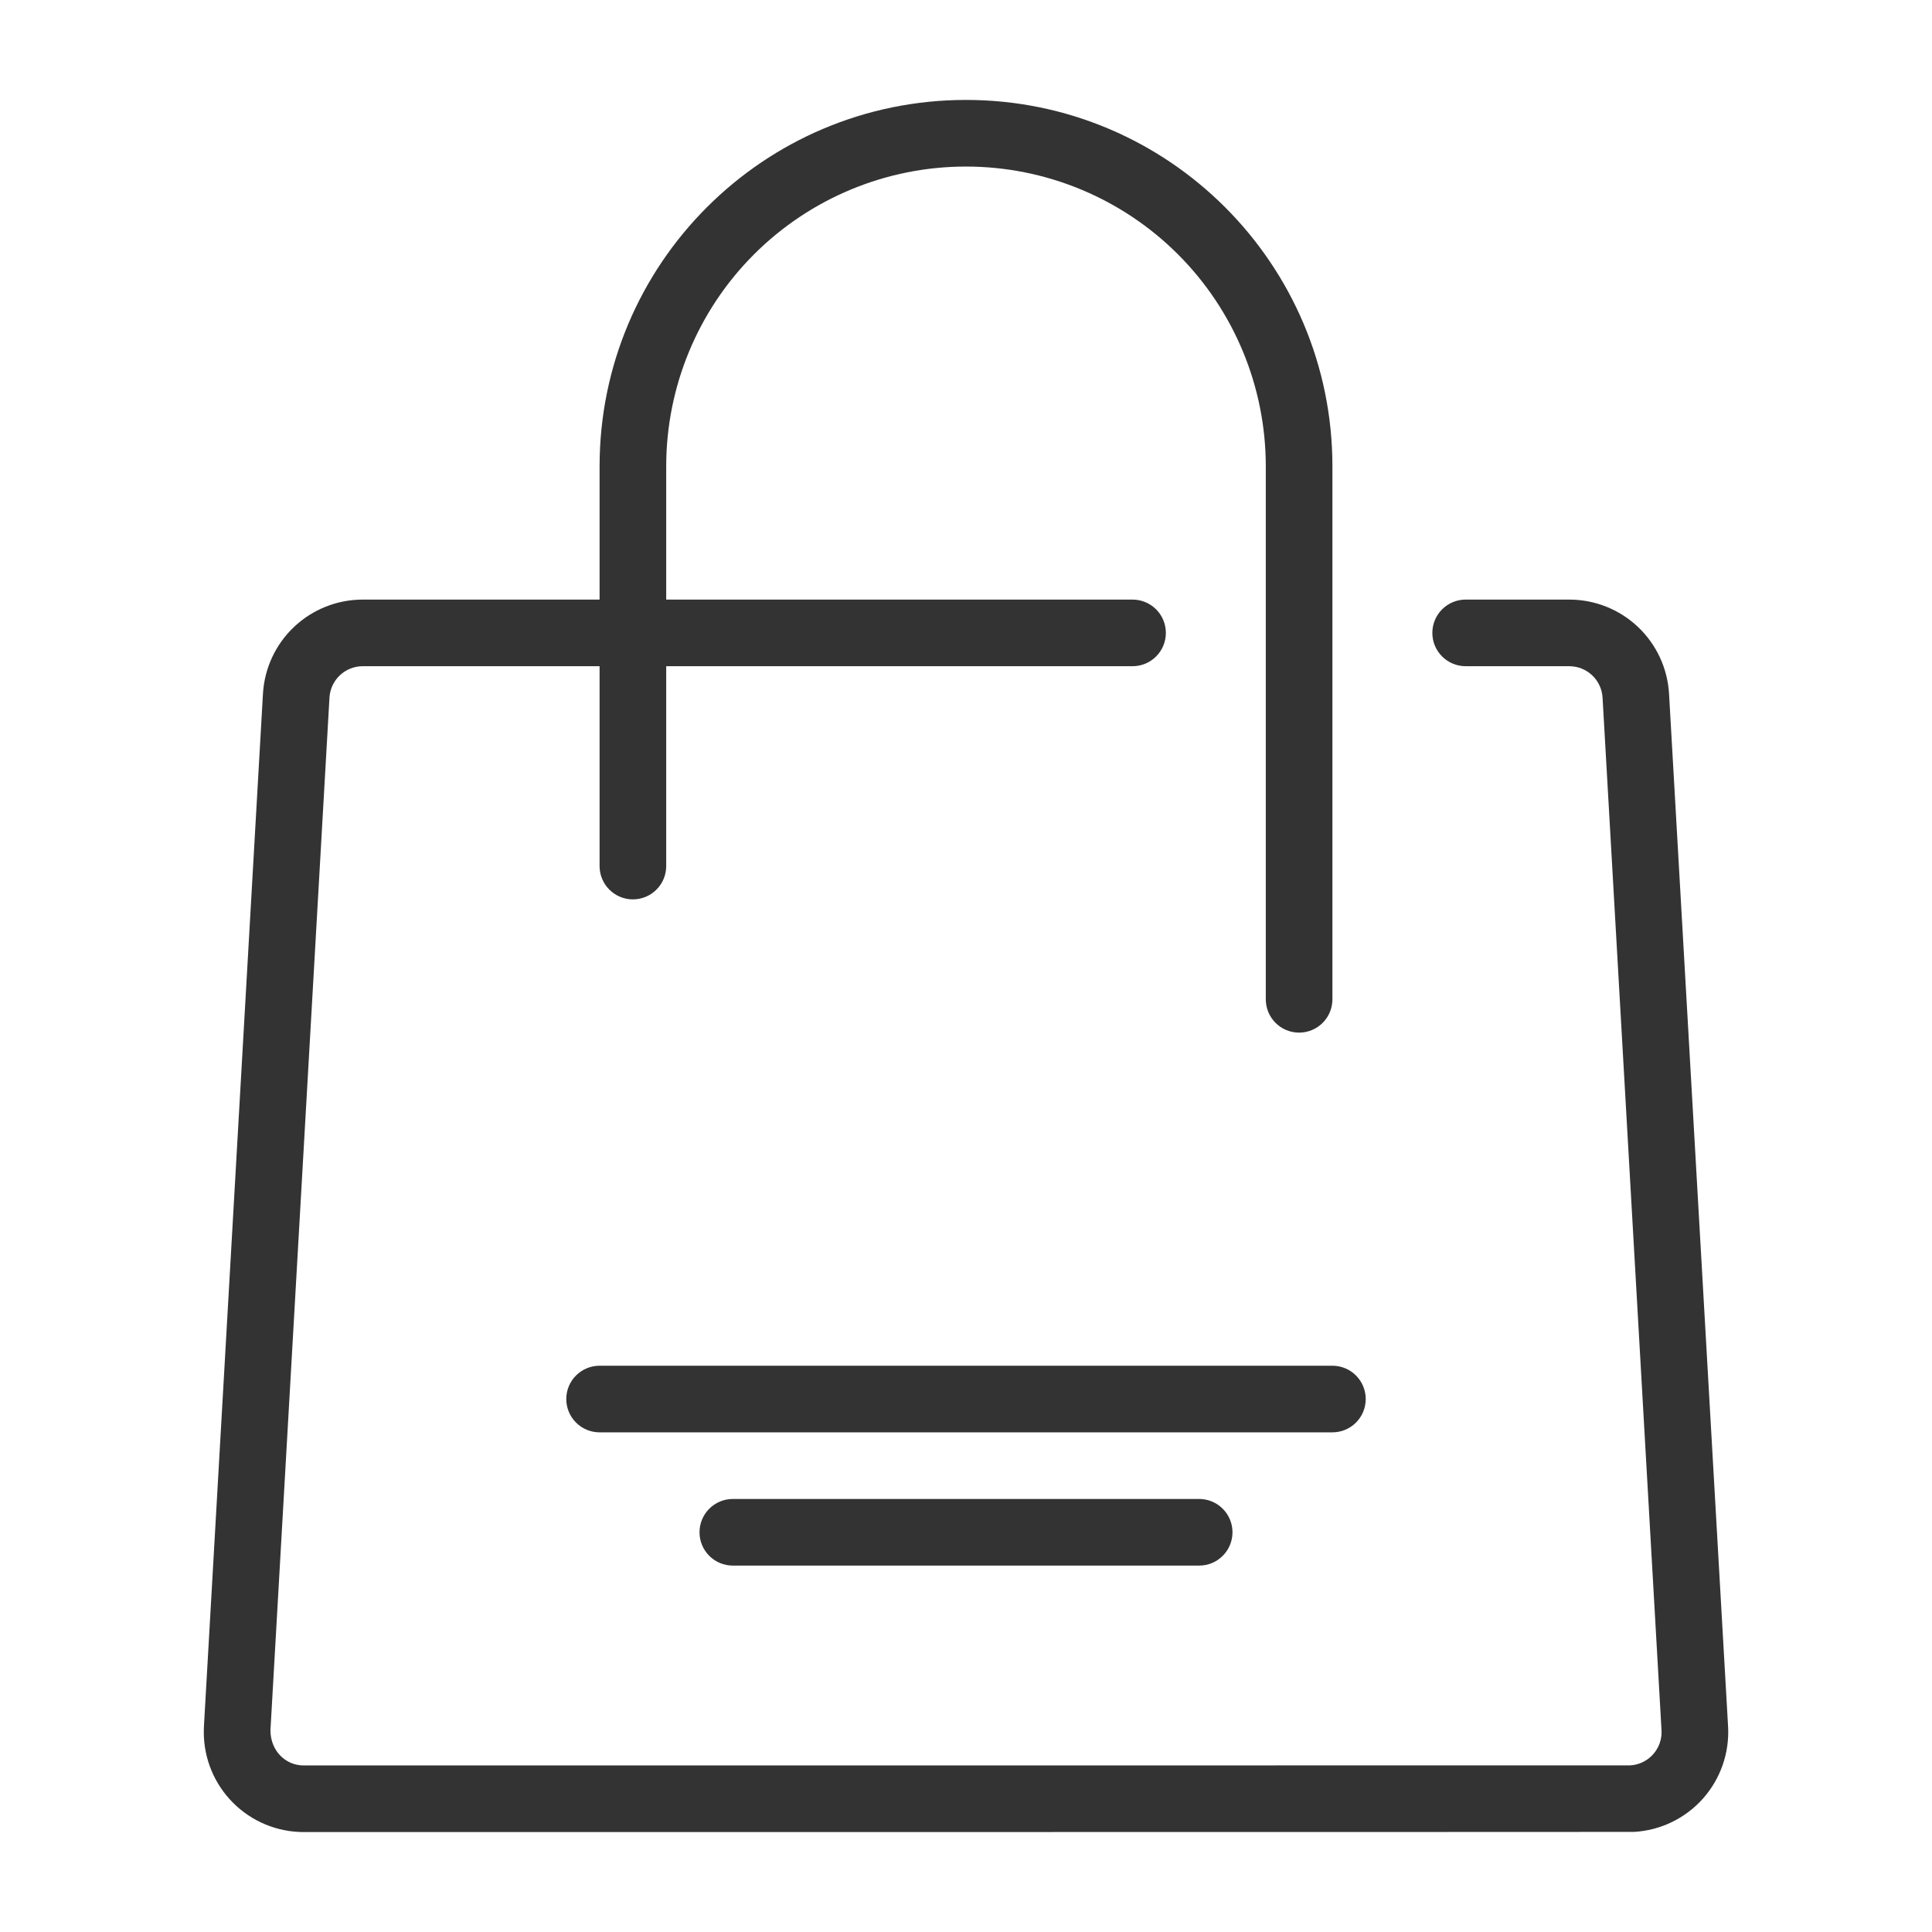 <svg width="58" height="58" viewBox="0 0 58 58" fill="none" xmlns="http://www.w3.org/2000/svg">
<path d="M11.882 15V11C11.882 4.925 16.807 0 22.882 0C28.957 0 33.882 4.925 33.882 11V27C33.882 27.265 33.777 27.52 33.589 27.707C33.402 27.895 33.147 28 32.882 28C32.617 28 32.362 27.895 32.175 27.707C31.987 27.52 31.882 27.265 31.882 27V11C31.882 8.613 30.934 6.324 29.246 4.636C27.558 2.948 25.269 2 22.882 2C20.495 2 18.206 2.948 16.518 4.636C14.83 6.324 13.882 8.613 13.882 11V15H27.882C28.147 15 28.402 15.105 28.589 15.293C28.777 15.48 28.882 15.735 28.882 16C28.882 16.265 28.777 16.52 28.589 16.707C28.402 16.895 28.147 17 27.882 17H13.882V23C13.882 23.265 13.777 23.52 13.589 23.707C13.402 23.895 13.147 24 12.882 24C12.617 24 12.362 23.895 12.175 23.707C11.987 23.52 11.882 23.265 11.882 23V17H4.771C4.516 17 4.27 17.098 4.085 17.273C3.899 17.448 3.788 17.688 3.773 17.943L2.001 48.943C2 49.553 2.447 50 3 50C24.586 50 42.83 49.998 42.822 49.998C43.087 49.983 43.334 49.863 43.51 49.665C43.687 49.467 43.777 49.208 43.762 48.943L41.992 17.943C41.977 17.688 41.866 17.448 41.68 17.273C41.494 17.097 41.248 17 40.992 17H37.882C37.617 17 37.362 16.895 37.175 16.707C36.987 16.52 36.882 16.265 36.882 16C36.882 15.735 36.987 15.48 37.175 15.293C37.362 15.105 37.617 15 37.882 15H40.993C41.759 15 42.496 15.293 43.053 15.819C43.61 16.345 43.944 17.064 43.988 17.829L45.76 48.829C45.805 49.623 45.533 50.403 45.004 50.997C44.474 51.591 43.73 51.95 42.936 51.995C42.877 51.998 34.534 51.999 3 52C2.204 52 1.441 51.684 0.879 51.121C0.316 50.559 3.05176e-08 49.796 3.05176e-08 49C3.05176e-08 48.914 -2.59373e-07 48.914 0.004 48.829L1.776 17.829C1.82 17.064 2.154 16.345 2.711 15.819C3.268 15.293 4.005 15 4.771 15H11.882ZM11.882 38H33.882C34.147 38 34.402 38.105 34.589 38.293C34.777 38.48 34.882 38.735 34.882 39C34.882 39.265 34.777 39.52 34.589 39.707C34.402 39.895 34.147 40 33.882 40H11.882C11.617 40 11.362 39.895 11.175 39.707C10.987 39.52 10.882 39.265 10.882 39C10.882 38.735 10.987 38.48 11.175 38.293C11.362 38.105 11.617 38 11.882 38ZM15.882 42H29.882C30.147 42 30.402 42.105 30.589 42.293C30.777 42.48 30.882 42.735 30.882 43C30.882 43.265 30.777 43.52 30.589 43.707C30.402 43.895 30.147 44 29.882 44H15.882C15.617 44 15.362 43.895 15.175 43.707C14.987 43.52 14.882 43.265 14.882 43C14.882 42.735 14.987 42.48 15.175 42.293C15.362 42.105 15.617 42 15.882 42Z" transform="translate(6.118 3)" fill="#333333"/>
</svg>
